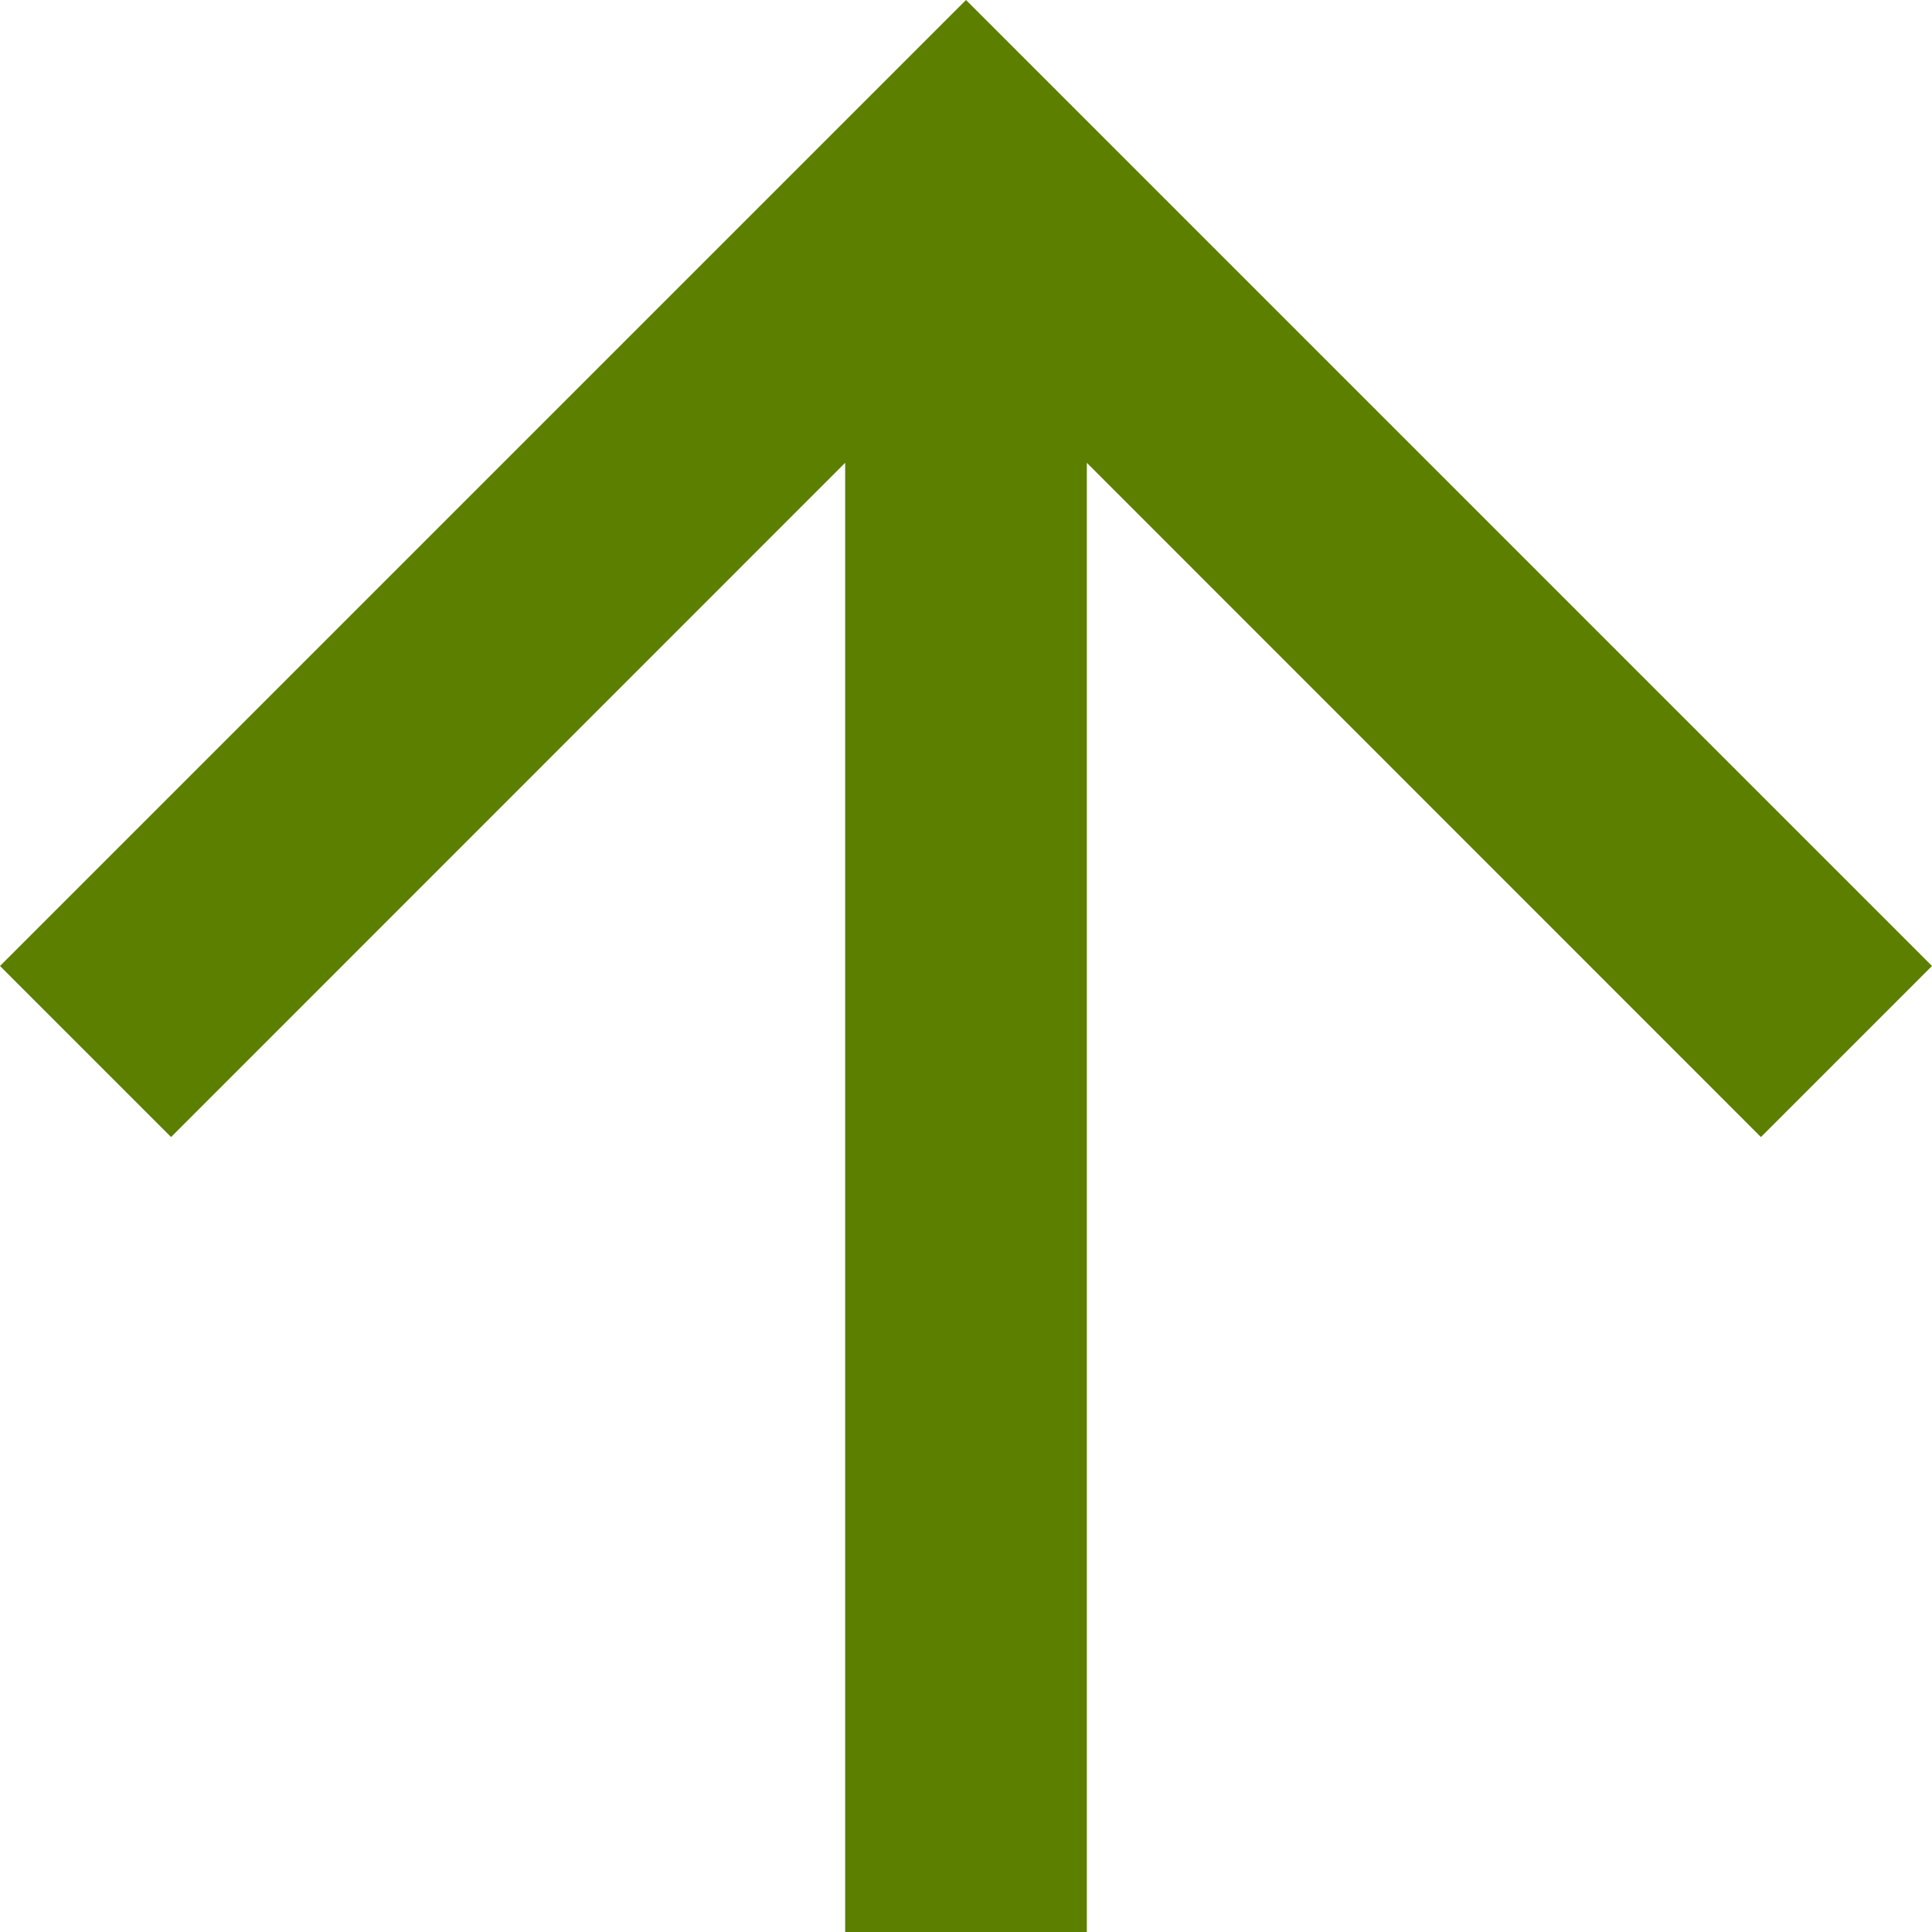 <svg xmlns="http://www.w3.org/2000/svg" width="11" height="11" viewBox="0 0 11 11" fill="none">
  <path d="M6.188 11L6.188 2.635L10.026 6.474L11 5.5L5.5 -7.19244e-07L2.42407e-07 5.5L0.974 6.474L4.812 2.635L4.812 11L6.188 11Z" fill="#5C7F00"/>
</svg>